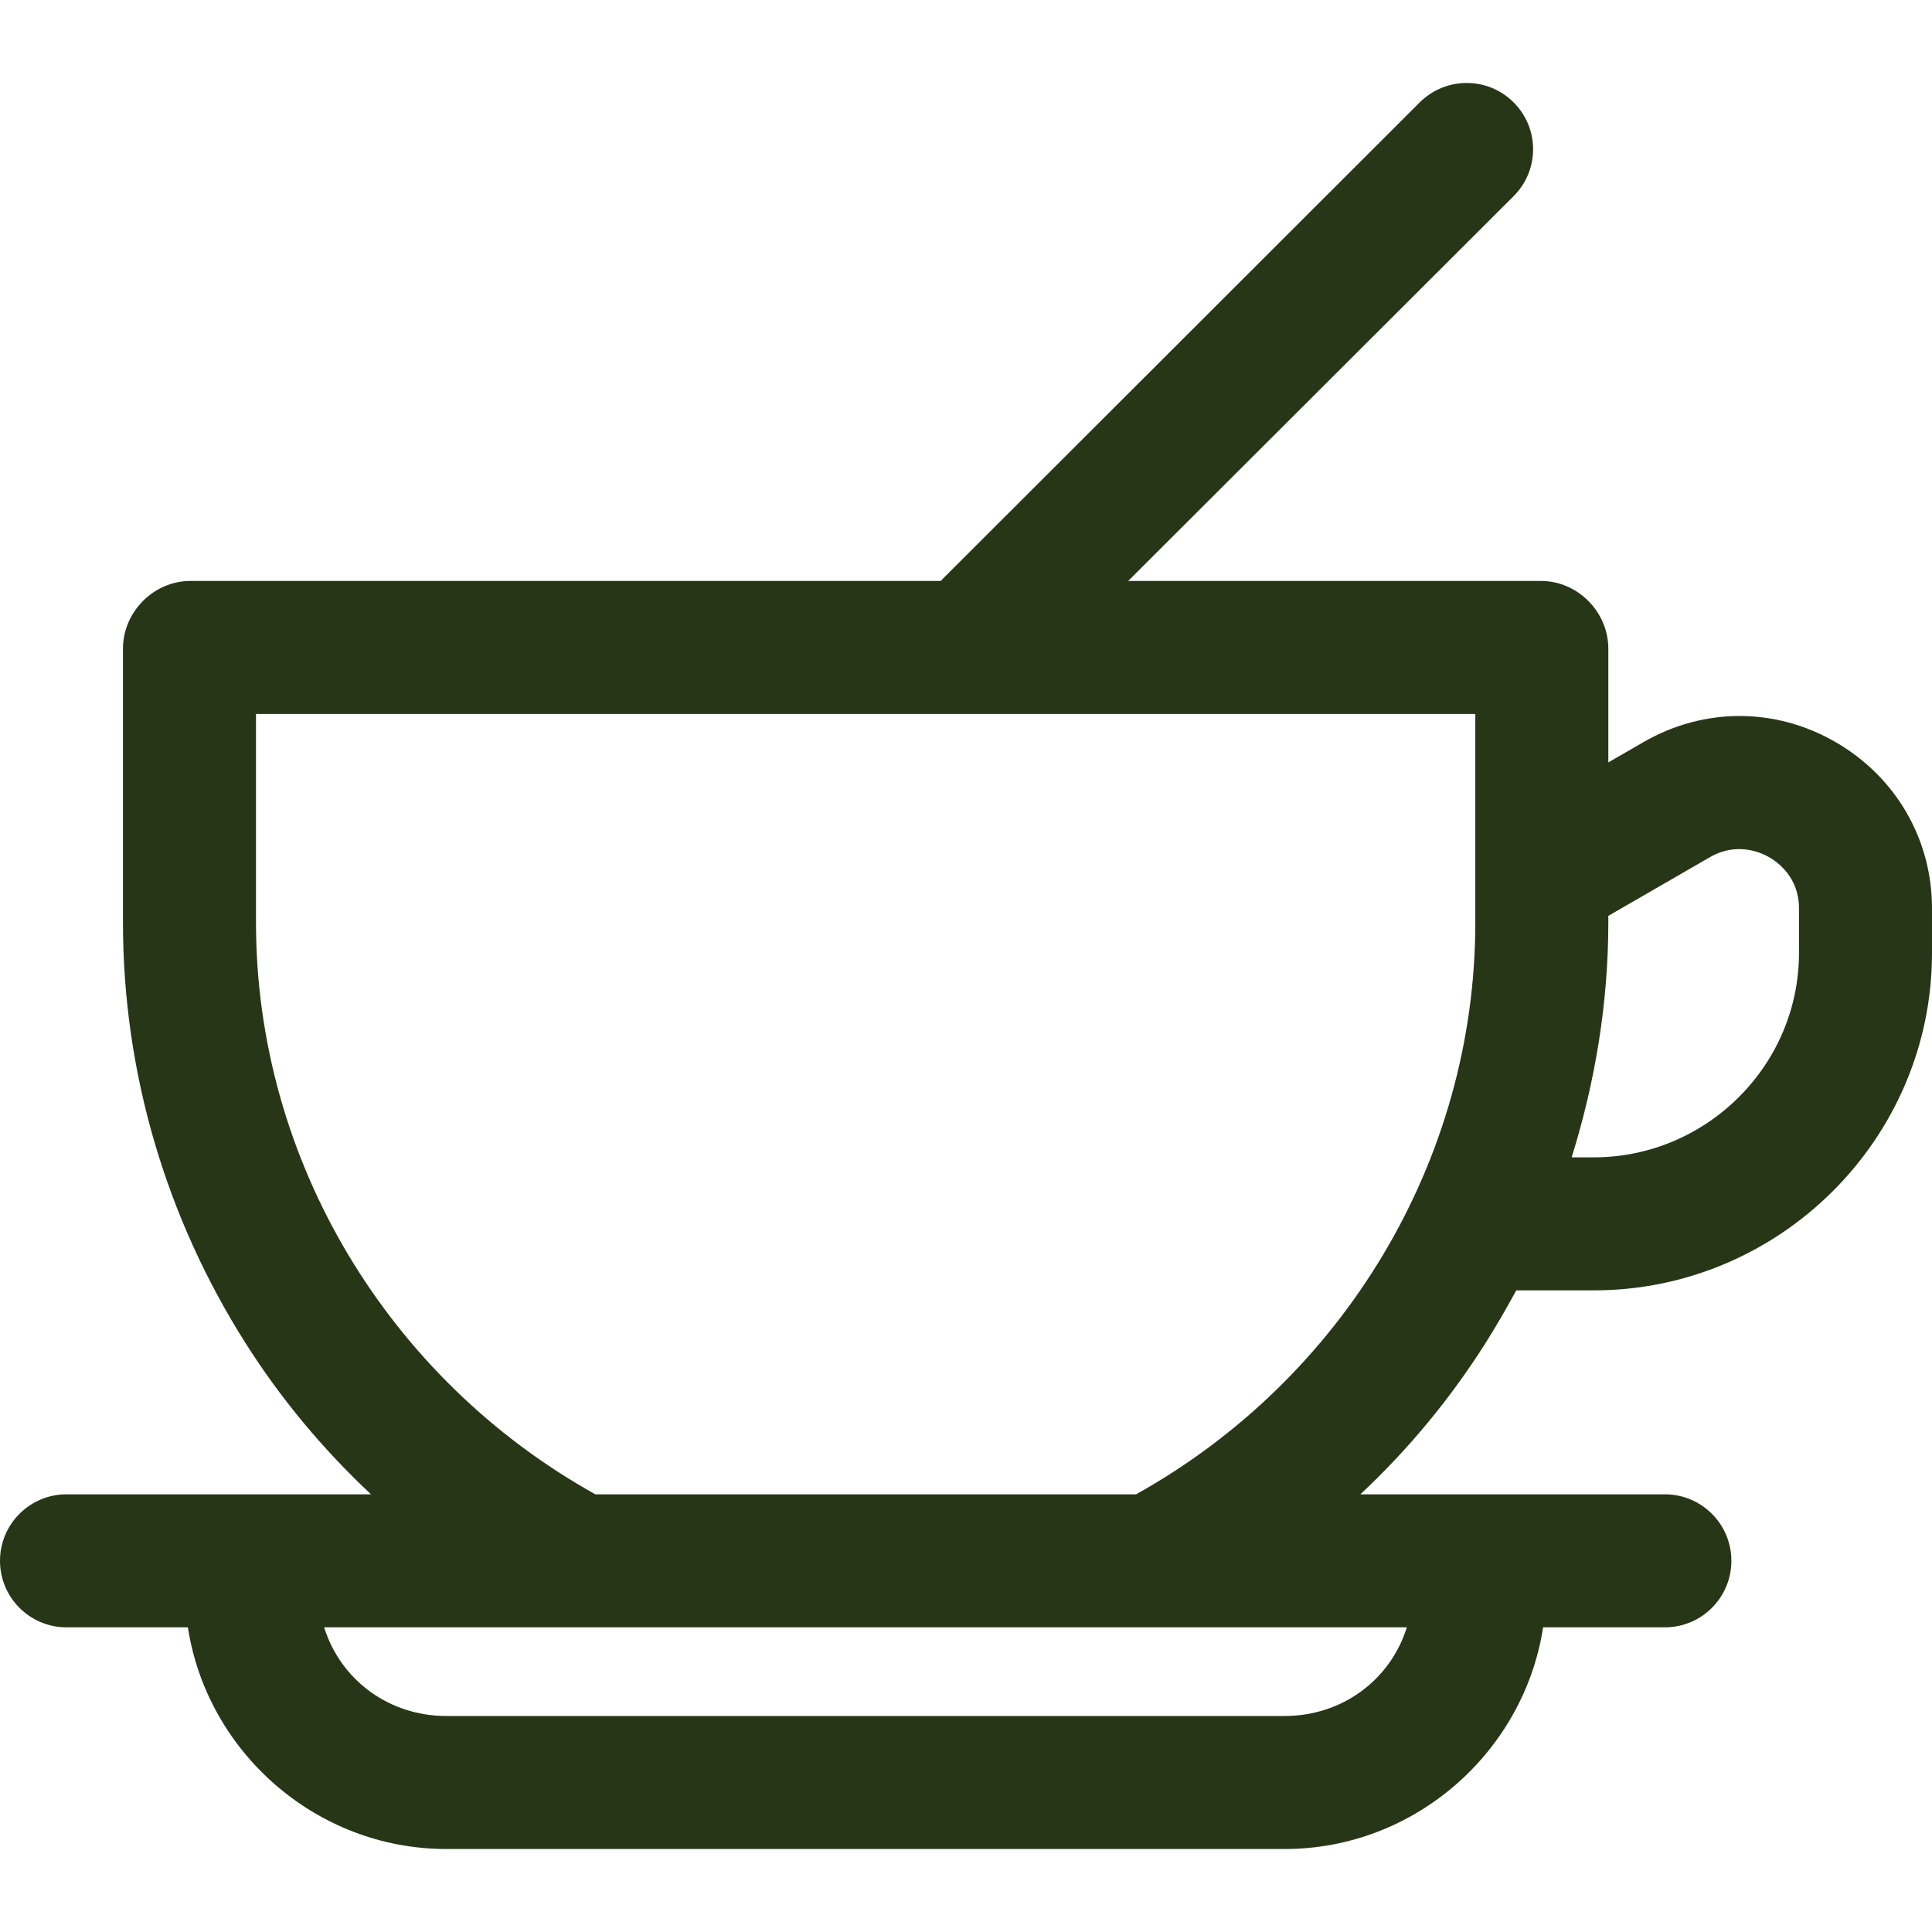 <?xml version="1.0" encoding="iso-8859-1"?>
<!-- Uploaded to: SVG Repo, www.svgrepo.com, Generator: SVG Repo Mixer Tools -->
<svg fill="#283618" height="800px" width="800px" version="1.1" id="Layer_1" xmlns="http://www.w3.org/2000/svg" xmlns:xlink="http://www.w3.org/1999/xlink" 
	 viewBox="0 0 512.002 512.002" xml:space="preserve">
<g>
	<g>
		<path d="M486.454,196.665c-15.899-9.198-34.865-9.223-50.79-0.067l-9.44,5.449v-30.144c0-9.734-8.115-17.946-17.849-17.946
			H298.988l102.14-101.979c6.883-6.883,6.883-17.963,0-24.846c-6.882-6.883-18.042-6.843-24.926,0.04L249.911,153.323
			c-0.248,0.248-0.468,0.633-0.699,0.633H50.461c-9.734,0-17.871,8.212-17.871,17.946v72.584c0,39.623,11.345,78.153,32.576,111.608
			c9.364,14.755,20.593,28.167,33.156,39.917H17.625C7.891,396.011,0,403.903,0,413.637s7.891,17.625,17.625,17.625H49.79
			c5.06,32.901,33.867,58.751,68.537,58.751h222.079c34.67,0,63.476-25.851,68.537-58.751h32.268
			c9.734,0,17.625-7.891,17.625-17.625s-7.891-17.625-17.625-17.625h-80.697c12.562-11.75,23.67-25.116,33.033-39.87
			c2.966-4.674,5.715-9.481,8.287-14.181h20.555c49.241,0,89.612-40.153,89.612-89.395V240.69
			C512,222.321,502.353,205.863,486.454,196.665z M372.83,431.262c-4.427,14.1-17.286,23.5-32.426,23.5H118.325
			c-15.138,0-27.997-9.4-32.425-23.5H372.83z M390.974,244.486c0,63.096-35.091,120.974-89.905,151.525H157.768
			c-54.813-30.551-89.926-88.428-89.926-151.525v-55.279h323.131V244.486z M476.75,252.566
			c-0.001,29.803-24.558,54.144-54.361,54.144h-5.882c6.246-19.975,9.717-41.011,9.717-62.223v-1.777l26.934-15.553
			c7.047-4.051,13.355-1.336,15.699,0.02c2.344,1.356,7.893,5.386,7.893,13.513V252.566z"/>
	</g>
</g>
</svg>